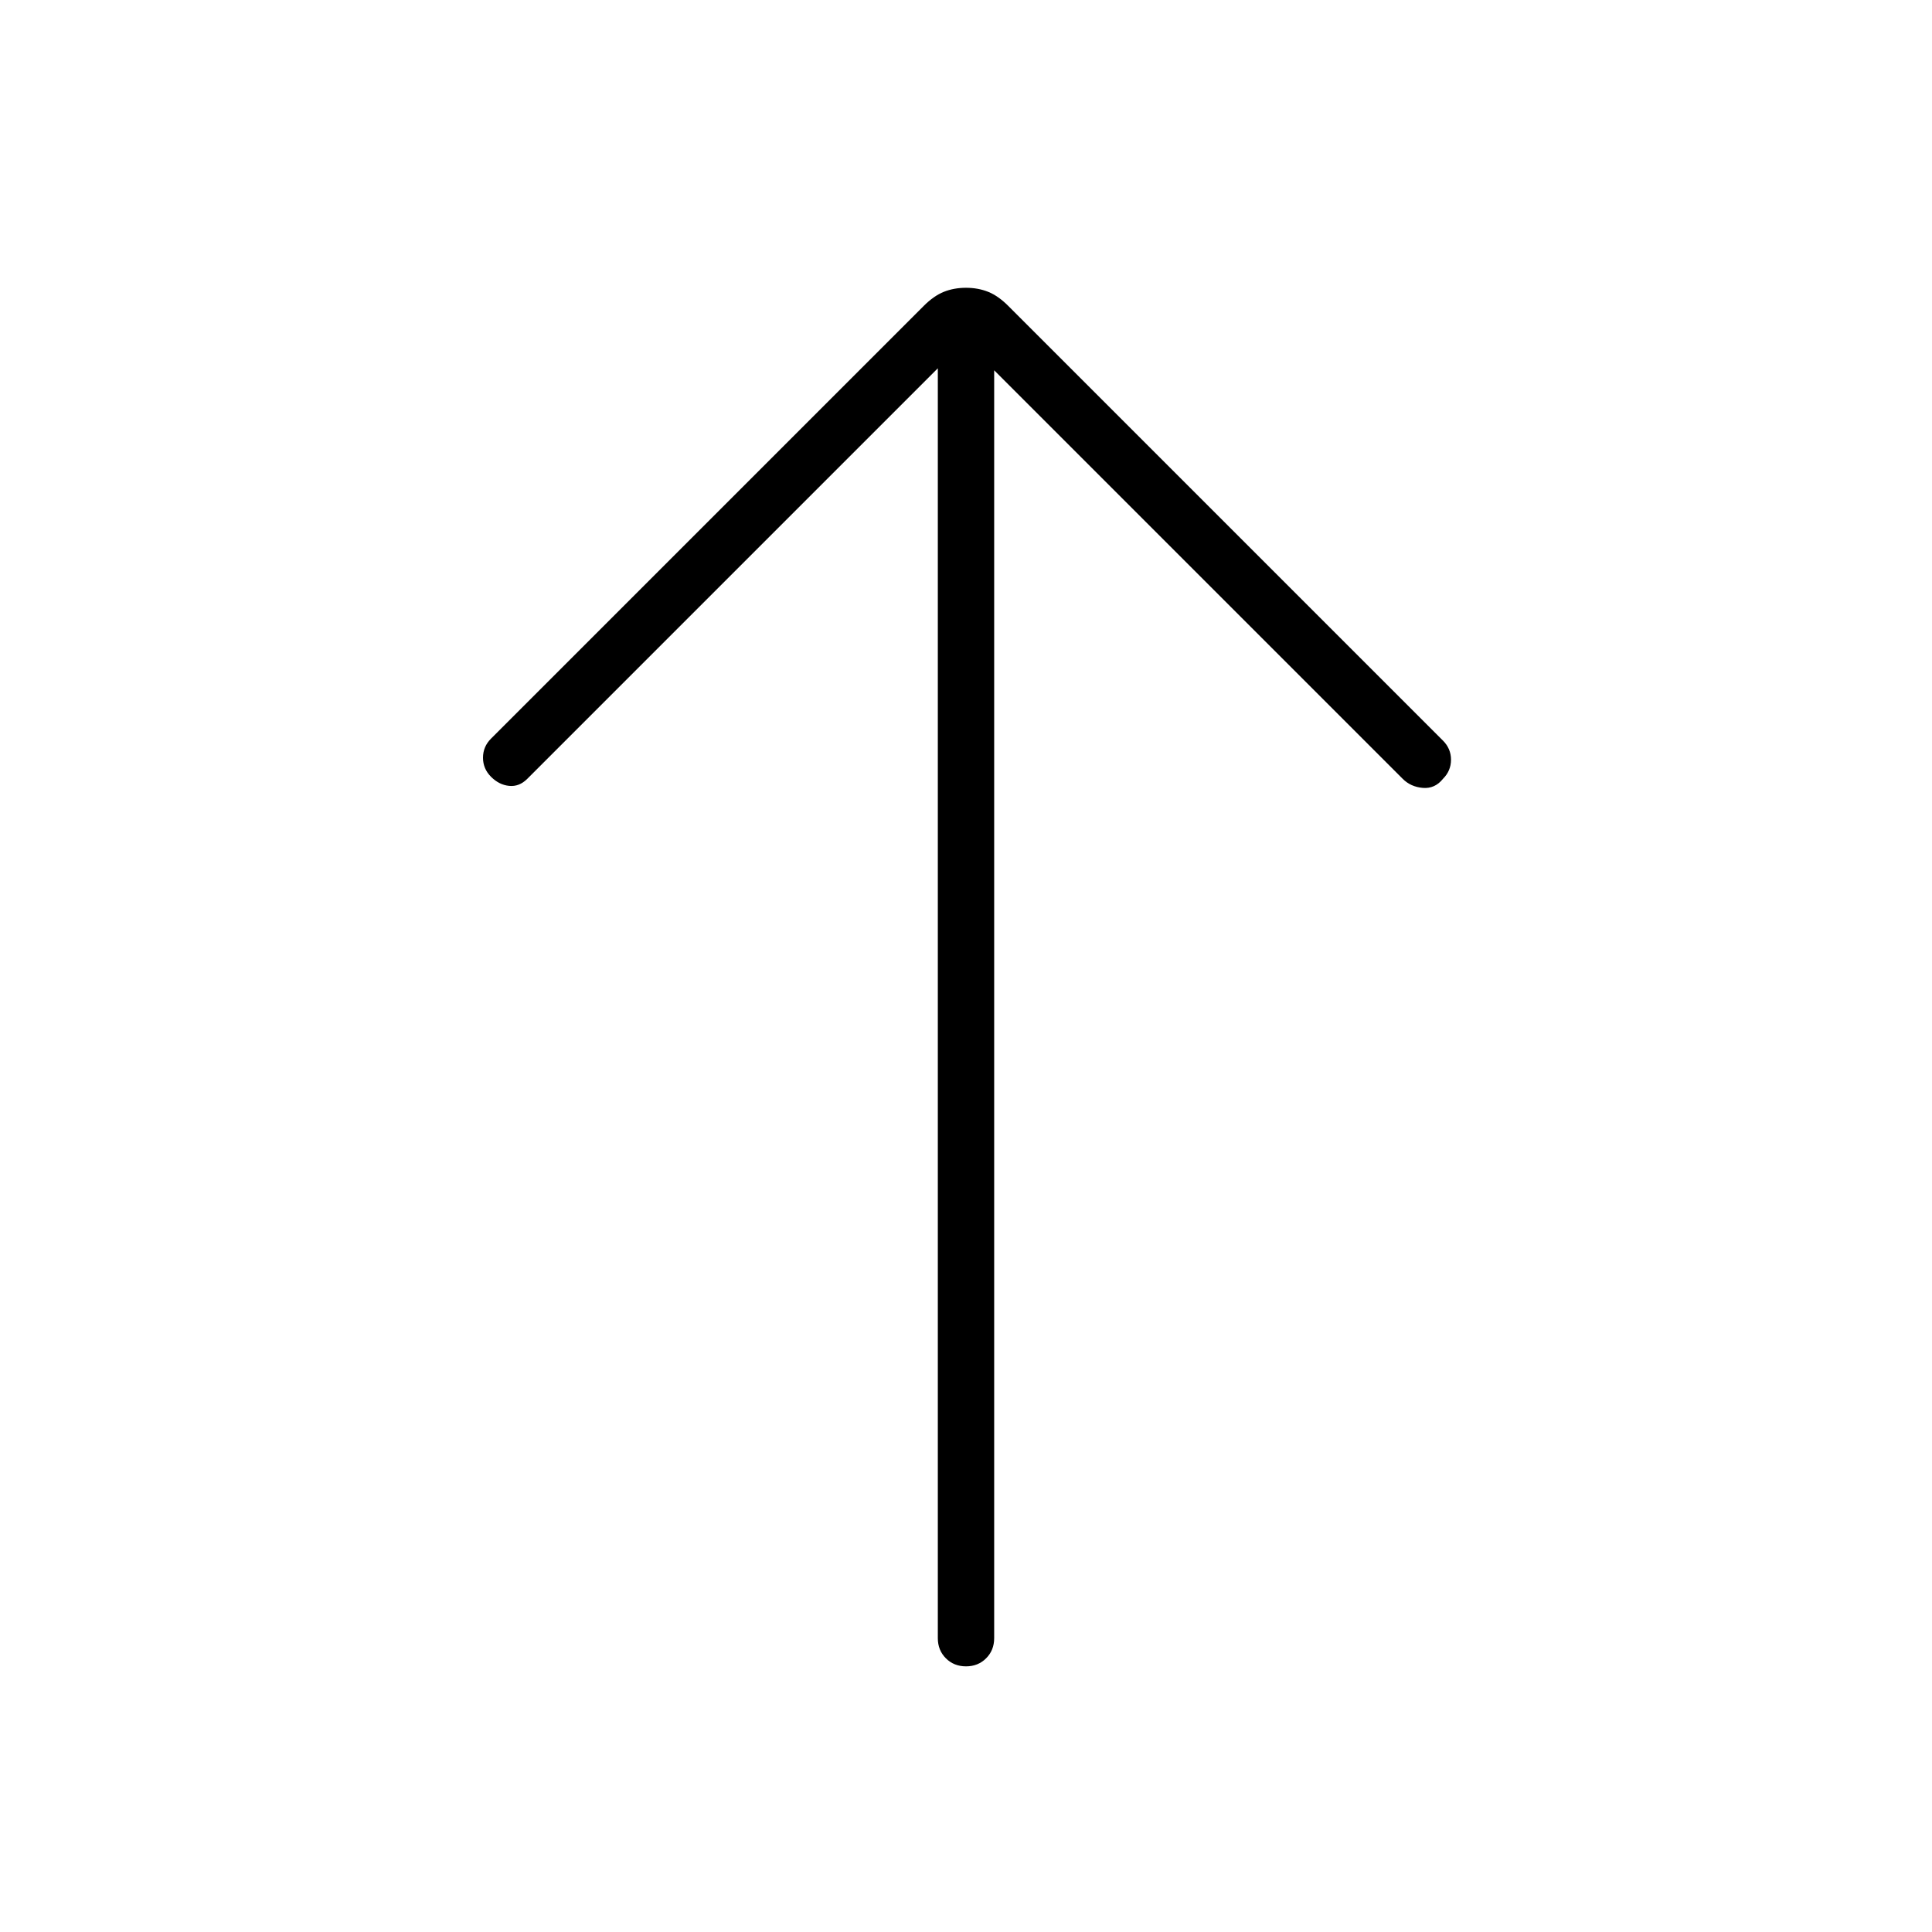 <svg xmlns="http://www.w3.org/2000/svg" height="24" viewBox="0 -960 960 960" width="24"><path d="M480-132q-6 0-10-4t-4-10v-631L262-573q-4 4-9 3.5t-9-4.5q-4-4-4-9.5t4-9.5l215-215q5-5 10-7t11-2q6 0 11 2t10 7l216 216q4 4 4 9.5t-4 9.5q-4 5-10 4.5t-10-4.5L494-776v630q0 6-4 10t-10 4Z"/></svg>
